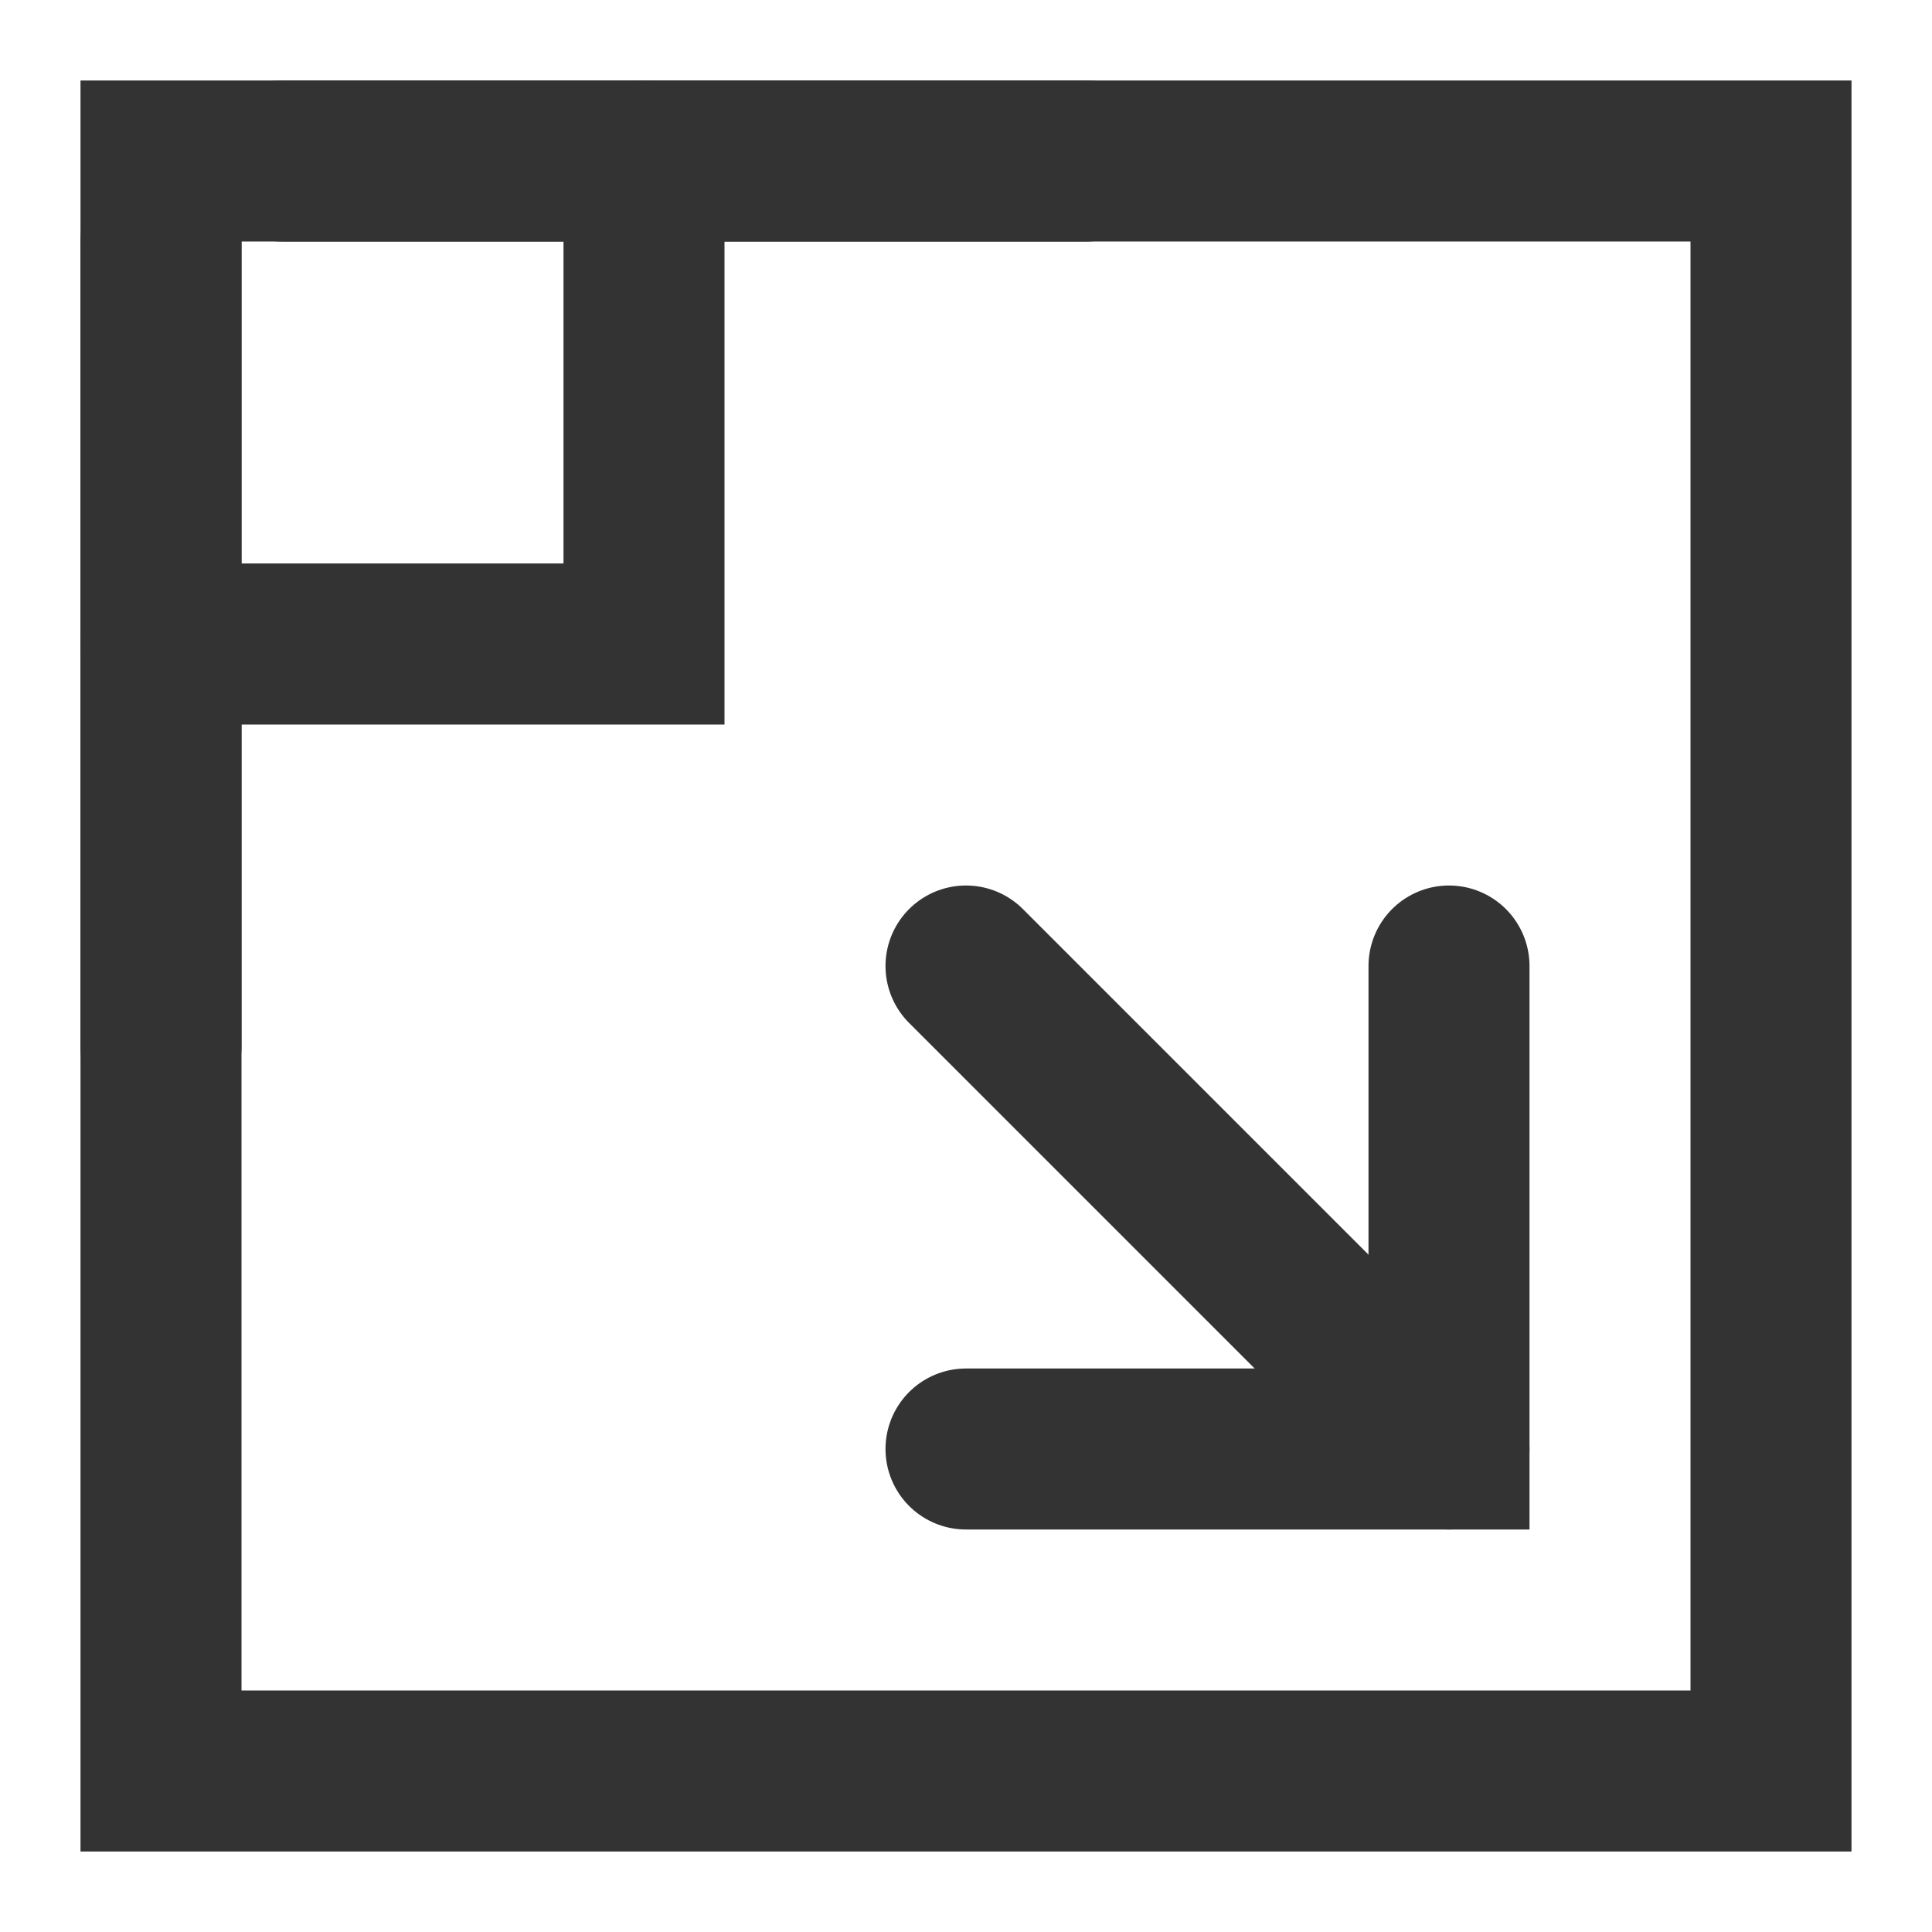 <?xml version="1.0" encoding="UTF-8"?><svg width="48" height="48" viewBox="0 0 48 48" fill="none" xmlns="http://www.w3.org/2000/svg"><path d="M44 4H4V44H44V4Z" fill="none" stroke="#333" stroke-width="4" stroke-linejoin="miter"/><path d="M16 4V16H4" stroke="#333" stroke-width="4" stroke-linecap="round" stroke-linejoin="miter"/><path d="M36 24V36H24" stroke="#333" stroke-width="4" stroke-linecap="round" stroke-linejoin="miter"/><path d="M36 36L24 24" stroke="#333" stroke-width="4" stroke-linecap="round" stroke-linejoin="miter"/><path d="M4 6V26" stroke="#333" stroke-width="4" stroke-linecap="round" stroke-linejoin="miter"/><path d="M7 4H27" stroke="#333" stroke-width="4" stroke-linecap="round" stroke-linejoin="miter"/></svg>
